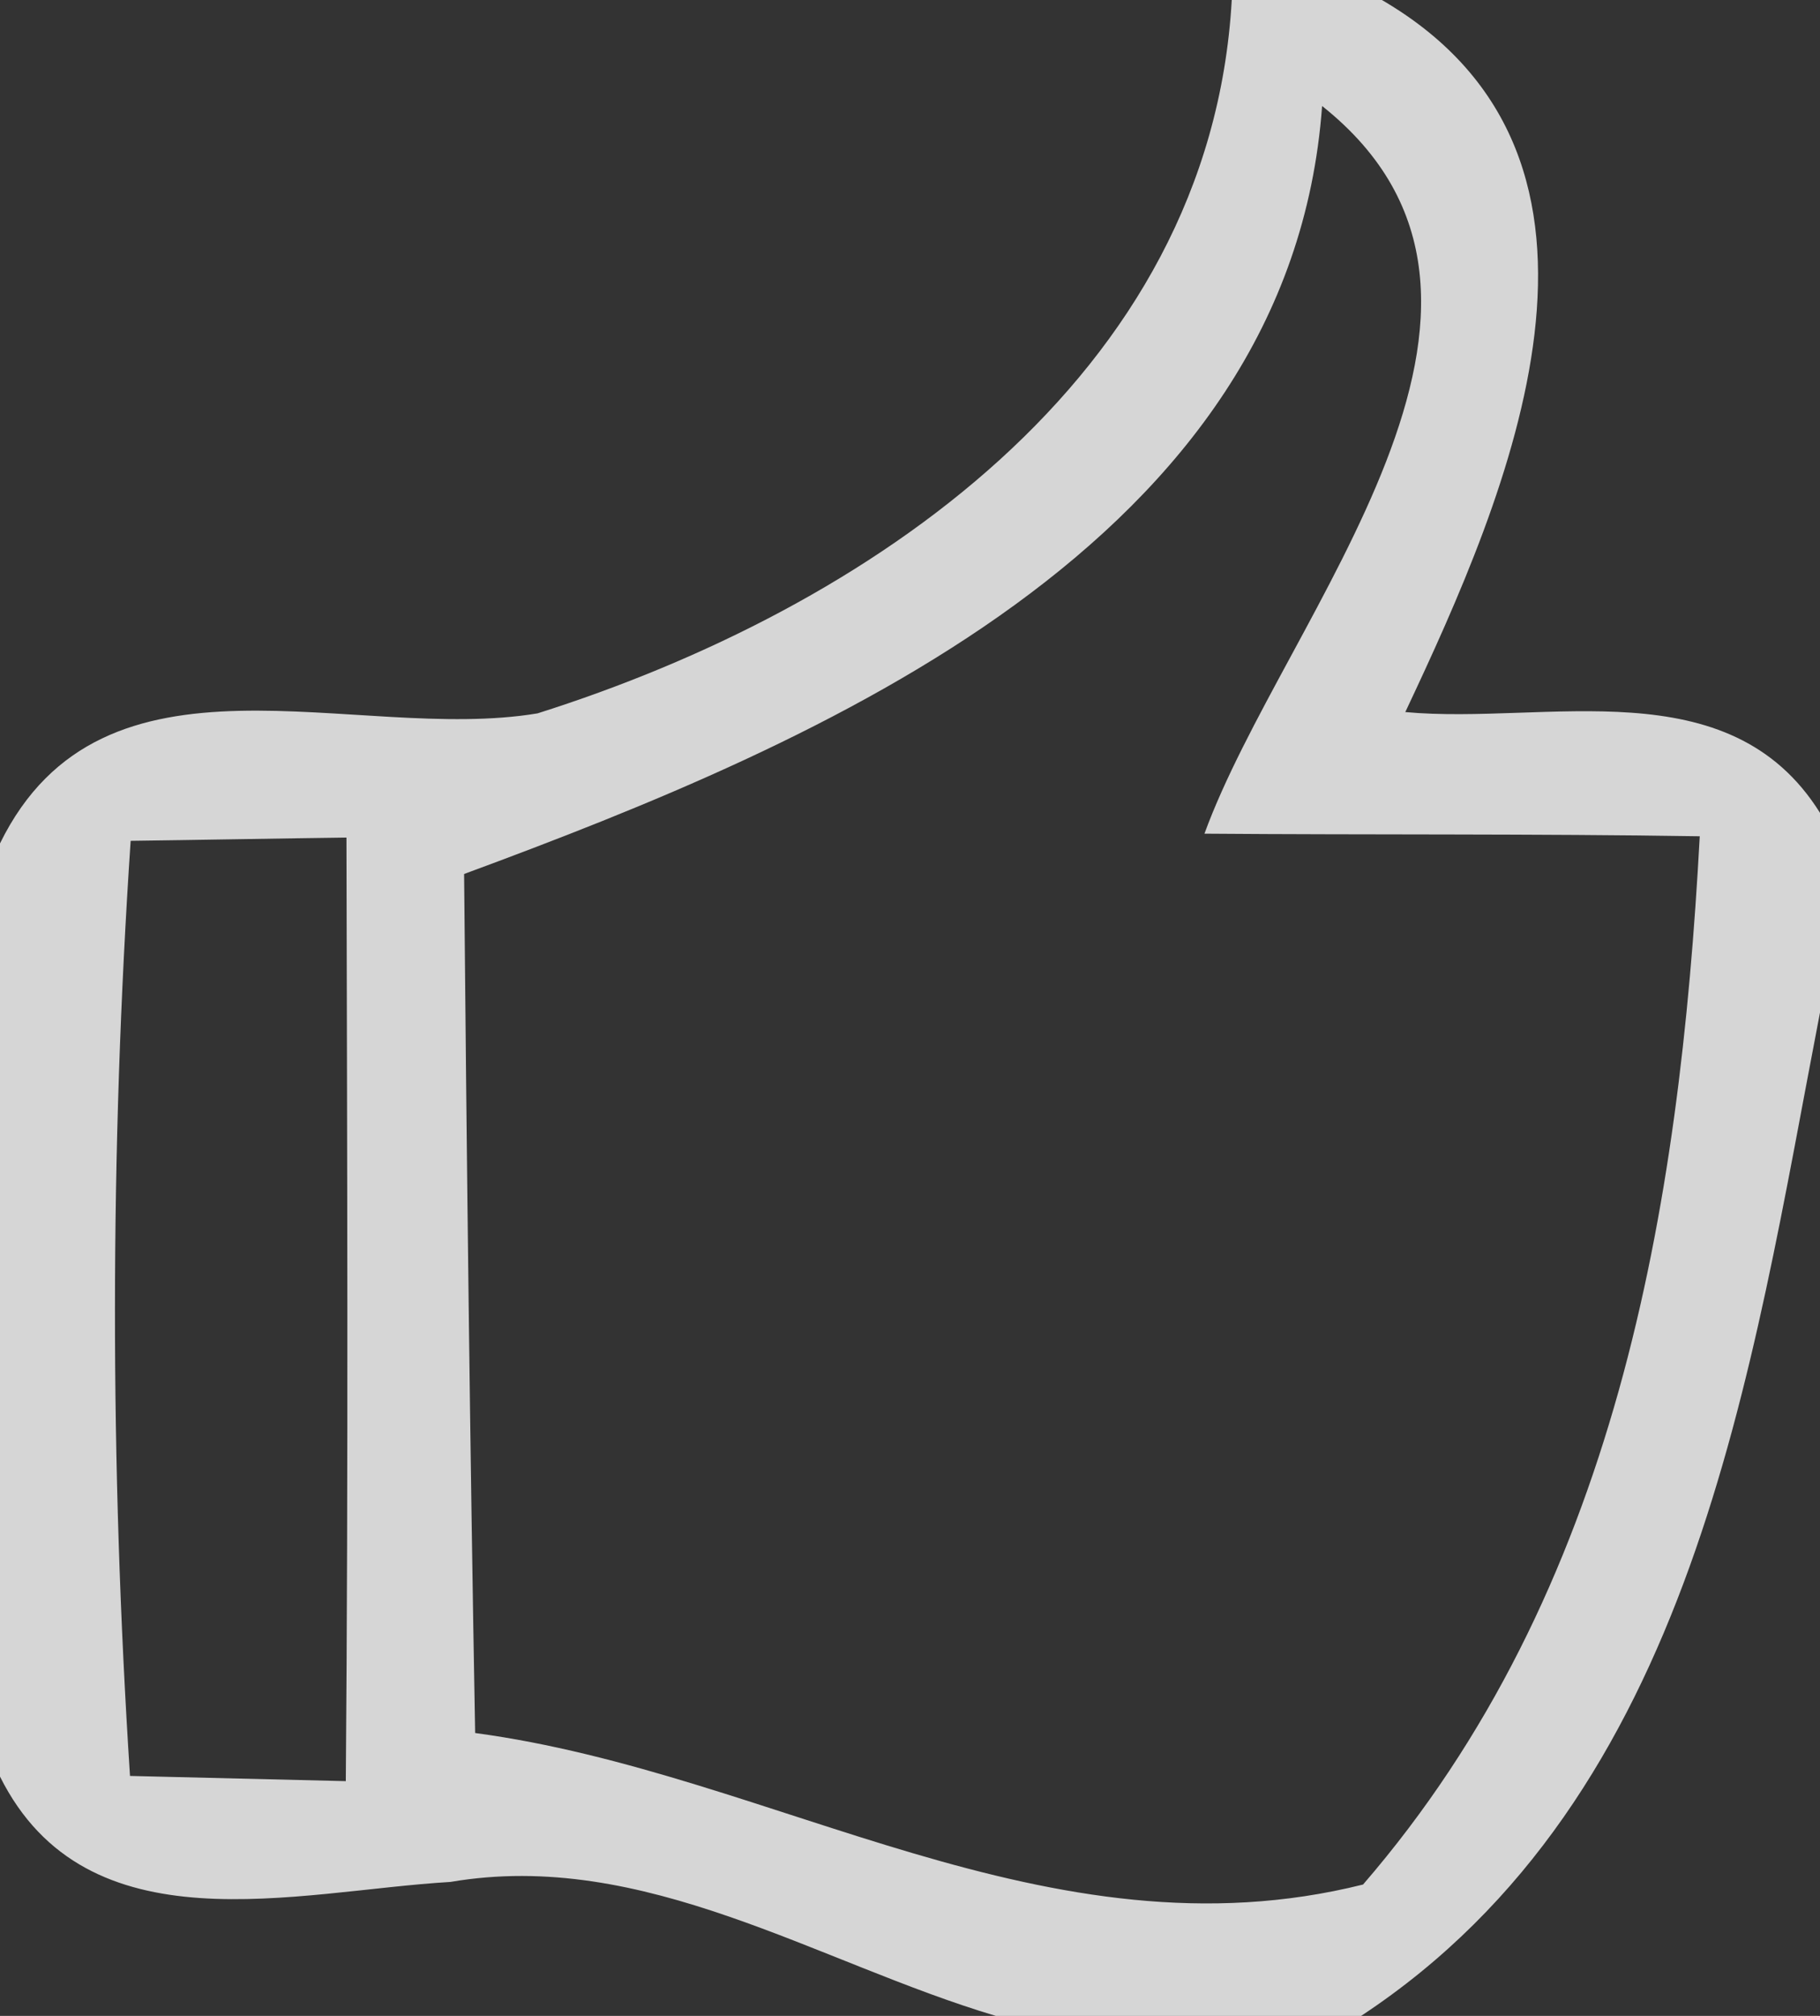 <?xml version="1.0" encoding="UTF-8" ?>
<!DOCTYPE svg PUBLIC "-//W3C//DTD SVG 1.1//EN" "http://www.w3.org/Graphics/SVG/1.1/DTD/svg11.dtd">
<svg width="28pt" height="31pt" viewBox="0 0 28 31" version="1.1" xmlns="http://www.w3.org/2000/svg">
<rect x="0" y="0" width="28" height="31" fill="#333333" stroke="none"/>
<g id="#a4a4a4cd">
<path fill="#fff" opacity="0.80" d=" M 18.95 0.00 L 21.26 0.00 C 25.46 2.45 23.20 7.60 21.62 10.95 C 23.79 11.15 26.60 10.26 28.00 12.50 L 28.00 15.57 C 26.93 21.11 26.07 27.62 20.94 31.00 L 15.32 31.00 C 12.57 30.18 9.91 28.43 6.93 28.94 C 4.55 29.08 1.34 30.00 0.00 27.32 L 0.00 12.97 C 1.59 9.73 5.46 11.44 8.27 10.97 C 13.33 9.37 18.62 5.82 18.95 0.00 M 20.34 1.63 C 19.85 8.36 12.64 11.41 7.14 13.44 C 7.18 17.84 7.23 22.25 7.31 26.65 C 11.93 27.27 16.12 30.19 20.97 28.98 C 24.86 24.48 25.84 18.61 26.15 12.86 C 23.61 12.82 21.07 12.84 18.53 12.82 C 19.76 9.45 24.15 4.66 20.34 1.63 M 2.01 12.93 C 1.69 17.71 1.69 22.52 2.00 27.31 C 2.83 27.33 4.49 27.37 5.32 27.39 C 5.36 22.56 5.34 17.72 5.33 12.88 C 4.50 12.89 2.84 12.92 2.01 12.93 Z" />
</g>
</svg>
